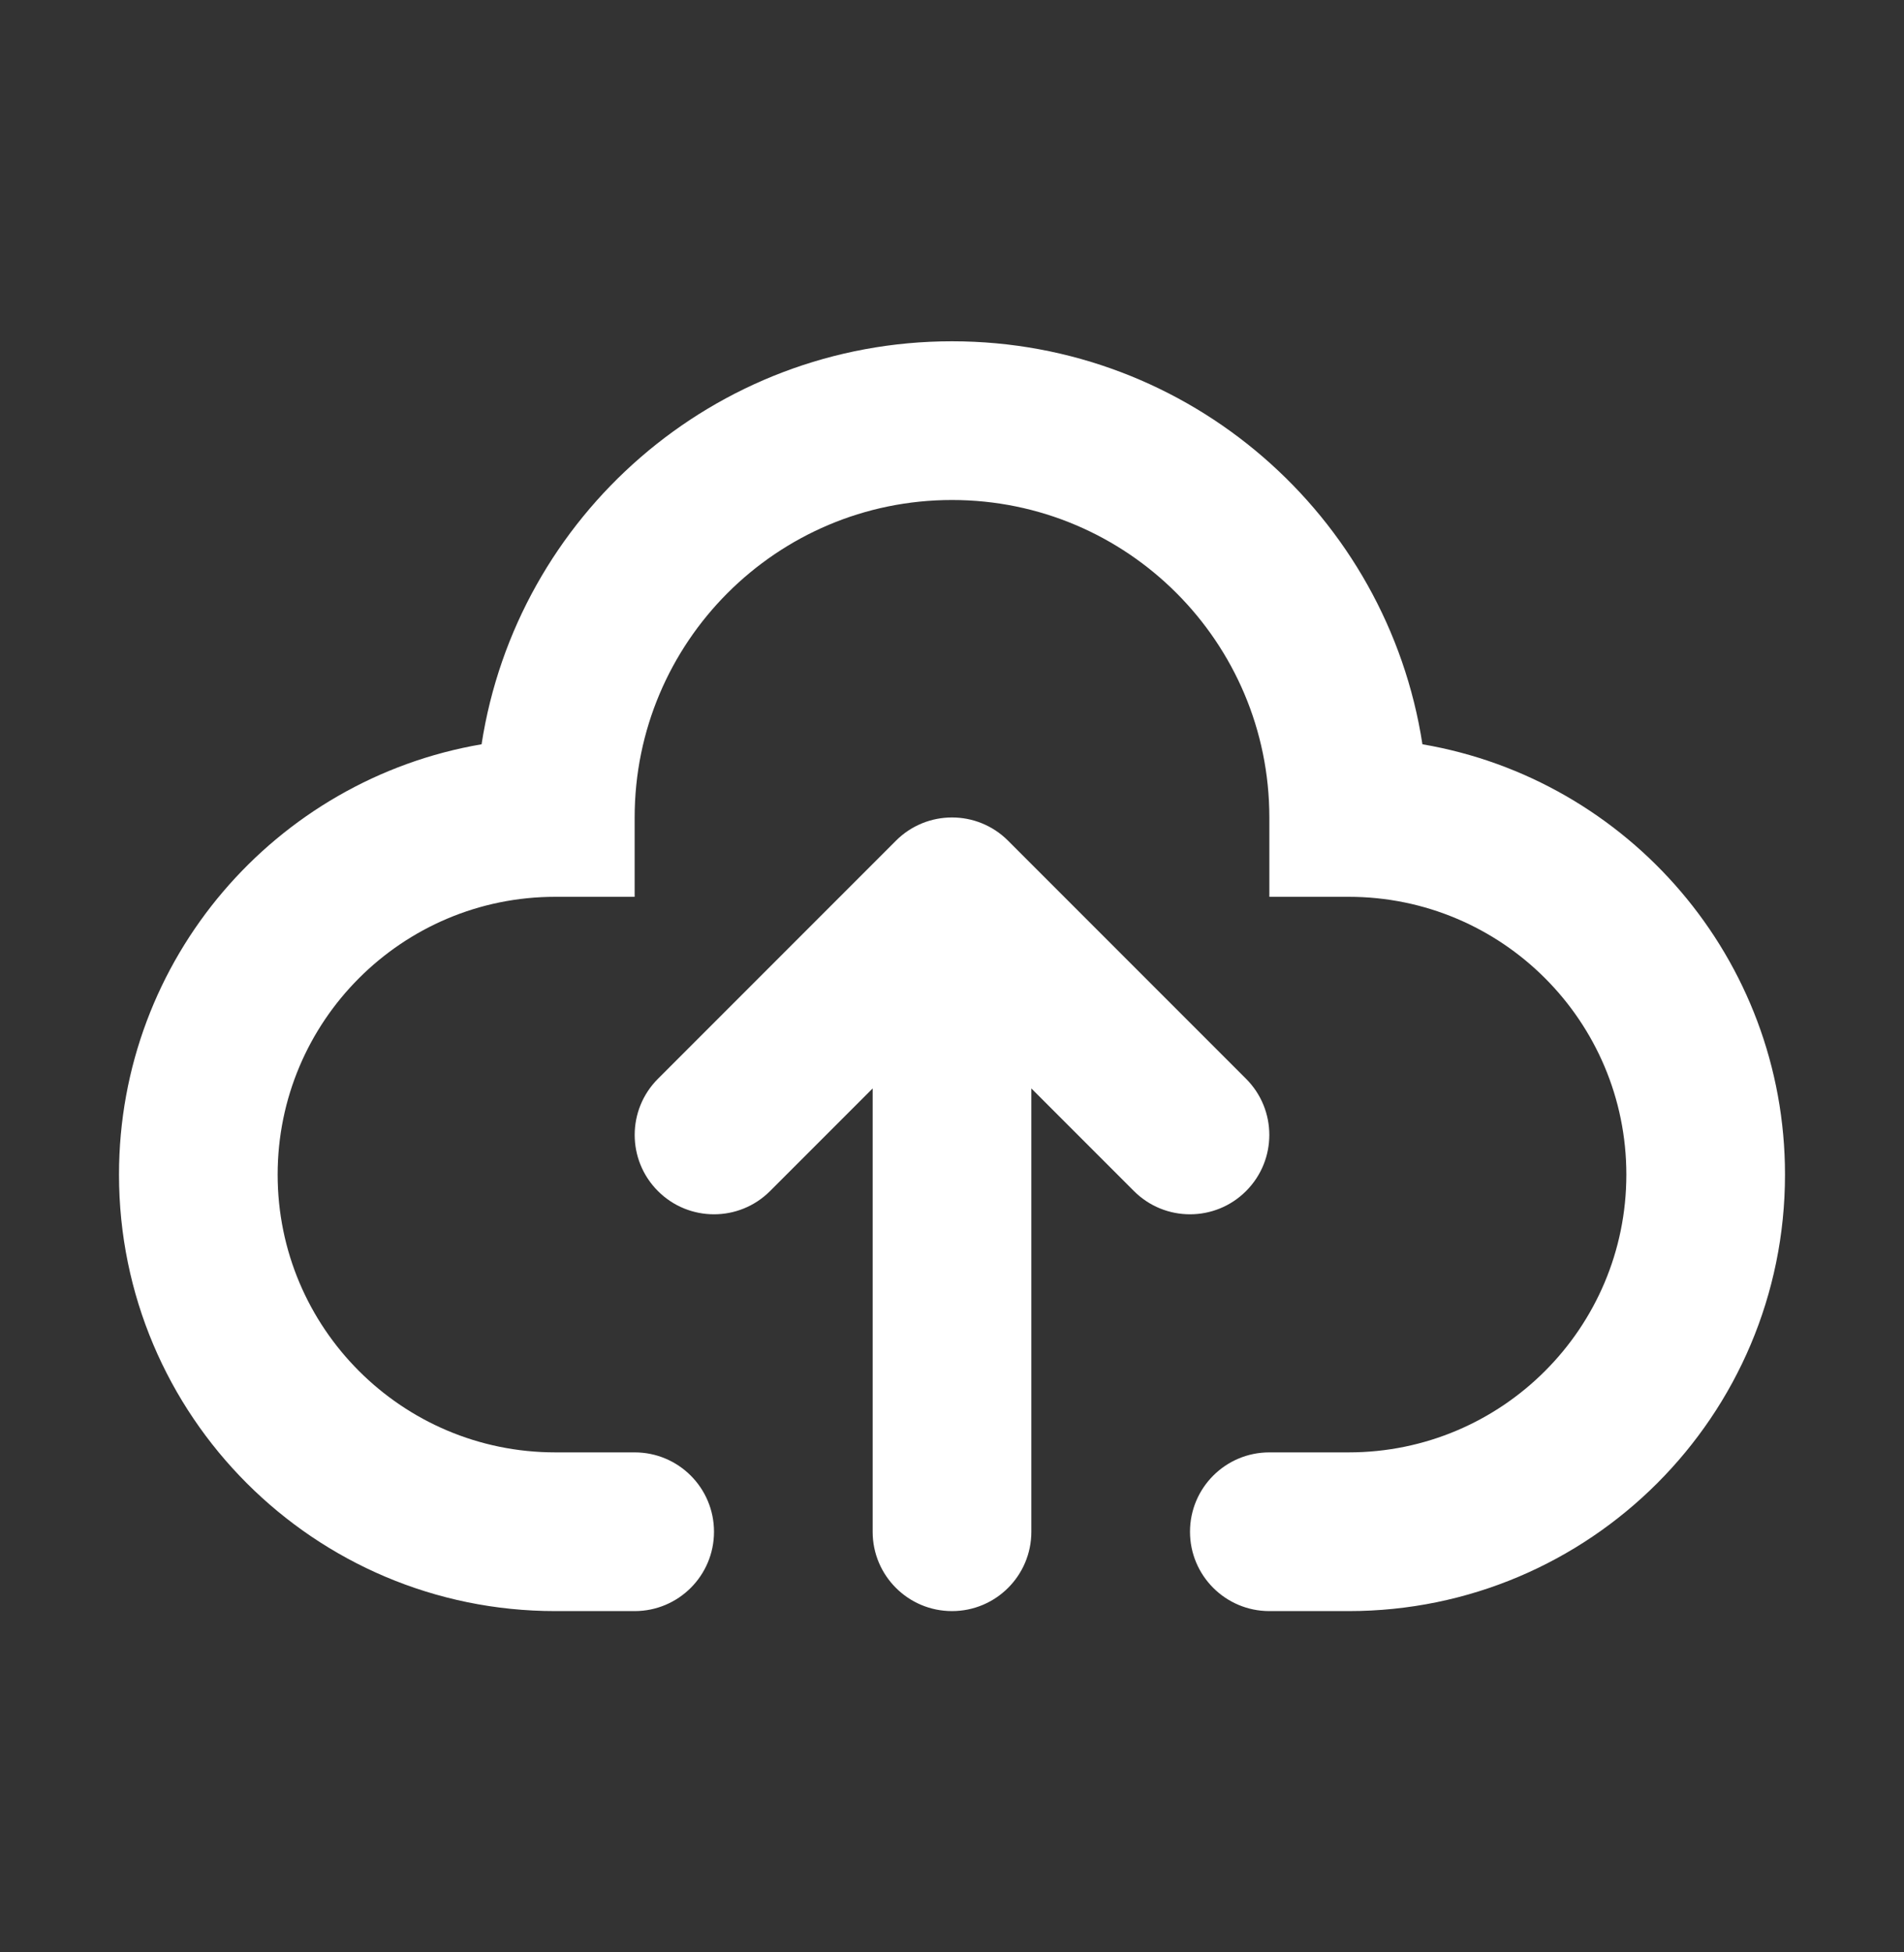 <svg width="40" height="41" viewBox="0 0 40 41" fill="none" xmlns="http://www.w3.org/2000/svg">
<rect x="0" y="0" width="40" height="41" fill="#333333" stroke="none"/>
<path fill-rule="evenodd" clip-rule="evenodd" d="M13.333 17.167C13.333 13.485 16.318 10.5 20 10.5C23.682 10.5 26.667 13.485 26.667 17.167V18.833H28.333C31.555 18.833 34.167 21.445 34.167 24.667C34.167 27.888 31.555 30.5 28.333 30.5H26.667C25.746 30.5 25 31.246 25 32.167C25 33.087 25.746 33.833 26.667 33.833H28.333C33.396 33.833 37.5 29.729 37.5 24.667C37.5 20.132 34.208 16.367 29.883 15.63C29.144 10.837 25 7.167 20 7.167C15 7.167 10.856 10.837 10.117 15.63C5.793 16.367 2.5 20.132 2.5 24.667C2.5 29.729 6.604 33.833 11.667 33.833H13.333C14.254 33.833 15 33.087 15 32.167C15 31.246 14.254 30.5 13.333 30.5H11.667C8.445 30.5 5.833 27.888 5.833 24.667C5.833 21.445 8.445 18.833 11.667 18.833H13.333V17.167ZM26.178 22.655L21.178 17.655C20.528 17.004 19.472 17.004 18.822 17.655L13.822 22.655C13.171 23.306 13.171 24.361 13.822 25.012C14.472 25.663 15.528 25.663 16.178 25.012L18.333 22.857V32.167C18.333 33.087 19.079 33.833 20 33.833C20.921 33.833 21.667 33.087 21.667 32.167V22.857L23.822 25.012C24.472 25.663 25.528 25.663 26.178 25.012C26.829 24.361 26.829 23.306 26.178 22.655Z" fill="white"/>
</svg>
